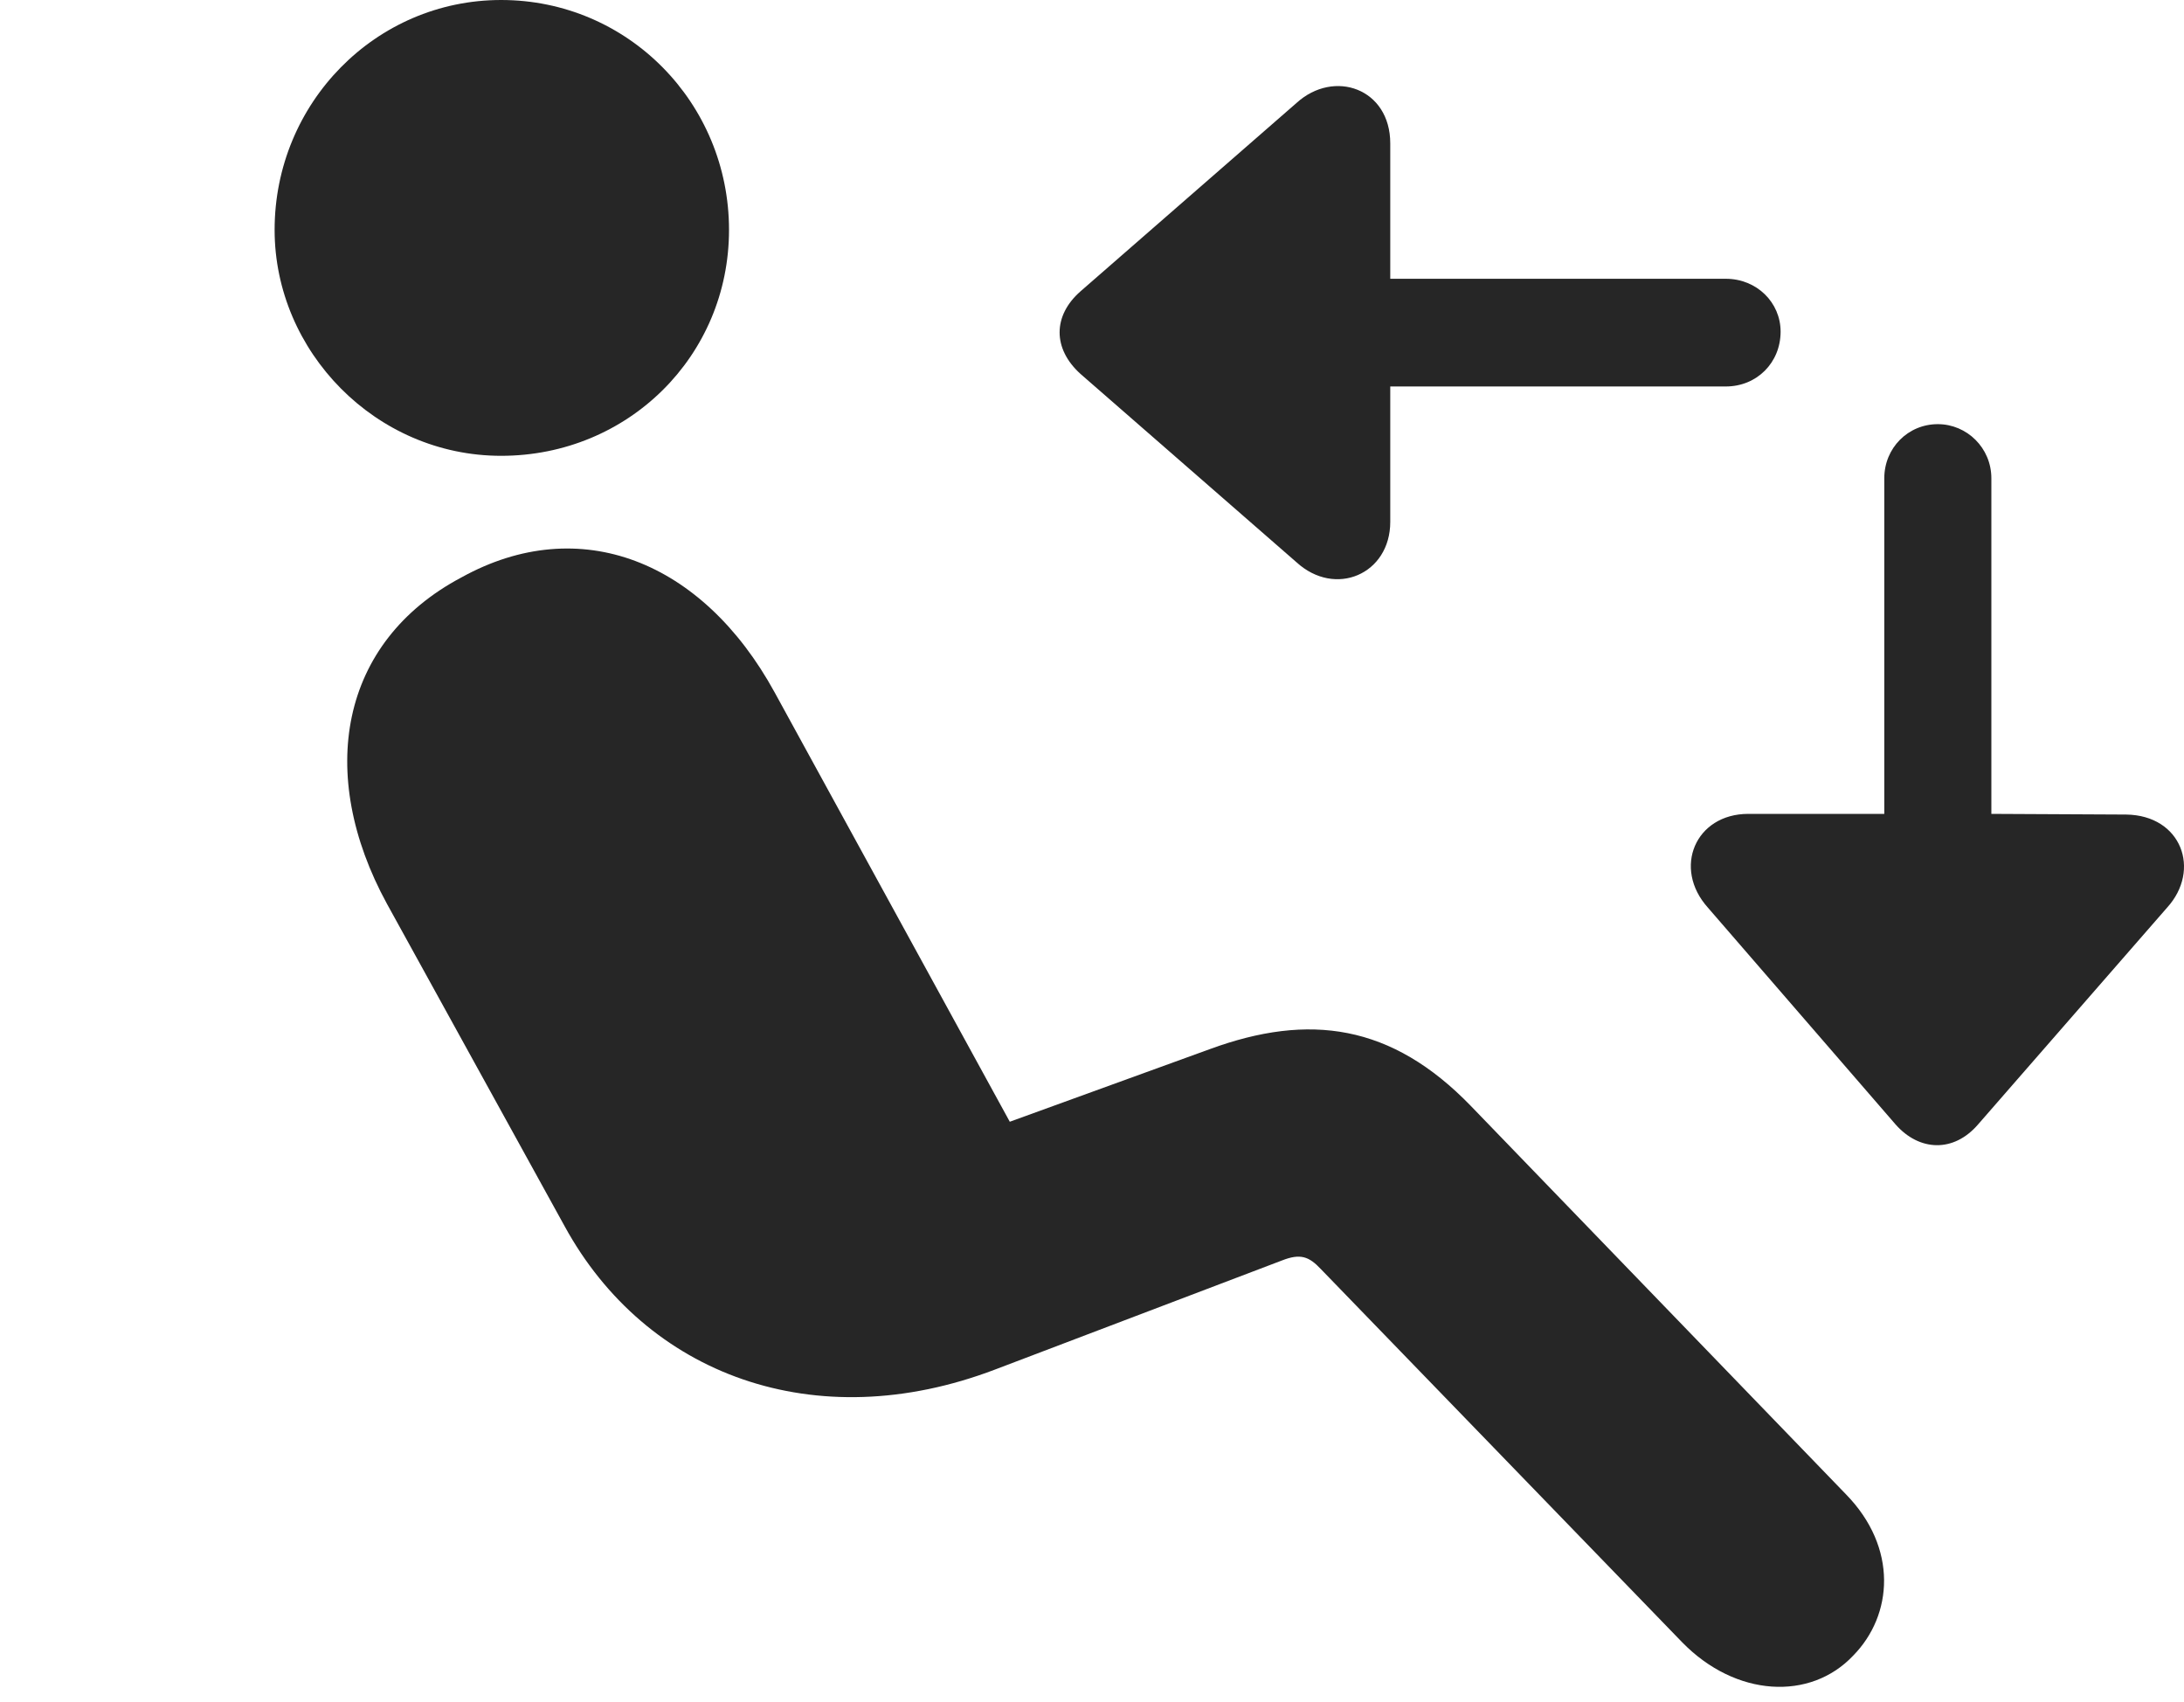 <?xml version="1.0" encoding="UTF-8"?>
<!--Generator: Apple Native CoreSVG 326-->
<!DOCTYPE svg
PUBLIC "-//W3C//DTD SVG 1.1//EN"
       "http://www.w3.org/Graphics/SVG/1.1/DTD/svg11.dtd">
<svg version="1.1" xmlns="http://www.w3.org/2000/svg" xmlns:xlink="http://www.w3.org/1999/xlink" viewBox="0 0 32.289 25.166">
 <g>
  <rect height="25.166" opacity="0" width="32.289" x="0" y="0"/>
  <path d="M7.409 6.738C5.554 6.738 4.06 5.195 4.06 3.398C4.06 1.523 5.554 0 7.409 0C9.284 0 10.778 1.523 10.778 3.398C10.778 5.264 9.284 6.738 7.409 6.738ZM27.399 24.473C26.765 25.146 25.661 25.088 24.87 24.277L19.528 18.76C19.353 18.574 19.226 18.525 18.952 18.633L14.714 20.244C12.048 21.26 9.548 20.322 8.347 18.125L5.72 13.359C4.675 11.445 5.017 9.492 6.823 8.535C8.571 7.568 10.388 8.291 11.452 10.234L14.929 16.582L17.888 15.508C19.353 14.971 20.573 15.137 21.745 16.348L27.292 22.09C28.064 22.881 27.985 23.877 27.399 24.473Z" fill="black" fill-opacity="0.85"/>
  <path d="M26.325 4.902C26.325 4.473 25.974 4.121 25.515 4.121L20.554 4.121L20.554 2.119C20.554 1.309 19.724 1.016 19.167 1.523L15.974 4.307C15.563 4.668 15.563 5.156 15.974 5.527L19.167 8.311C19.743 8.838 20.554 8.486 20.554 7.715L20.554 5.713L25.515 5.713C25.974 5.713 26.325 5.361 26.325 4.902ZM28.649 6.27C28.21 6.27 27.858 6.621 27.858 7.07L27.858 12.031L25.847 12.031C25.066 12.031 24.724 12.832 25.251 13.418L28.024 16.621C28.376 17.021 28.884 17.041 29.245 16.621L32.038 13.418C32.546 12.861 32.253 12.051 31.433 12.041L29.441 12.031L29.441 7.07C29.441 6.621 29.079 6.27 28.649 6.27Z" fill="black" fill-opacity="0.85"/>
 </g>
</svg>
